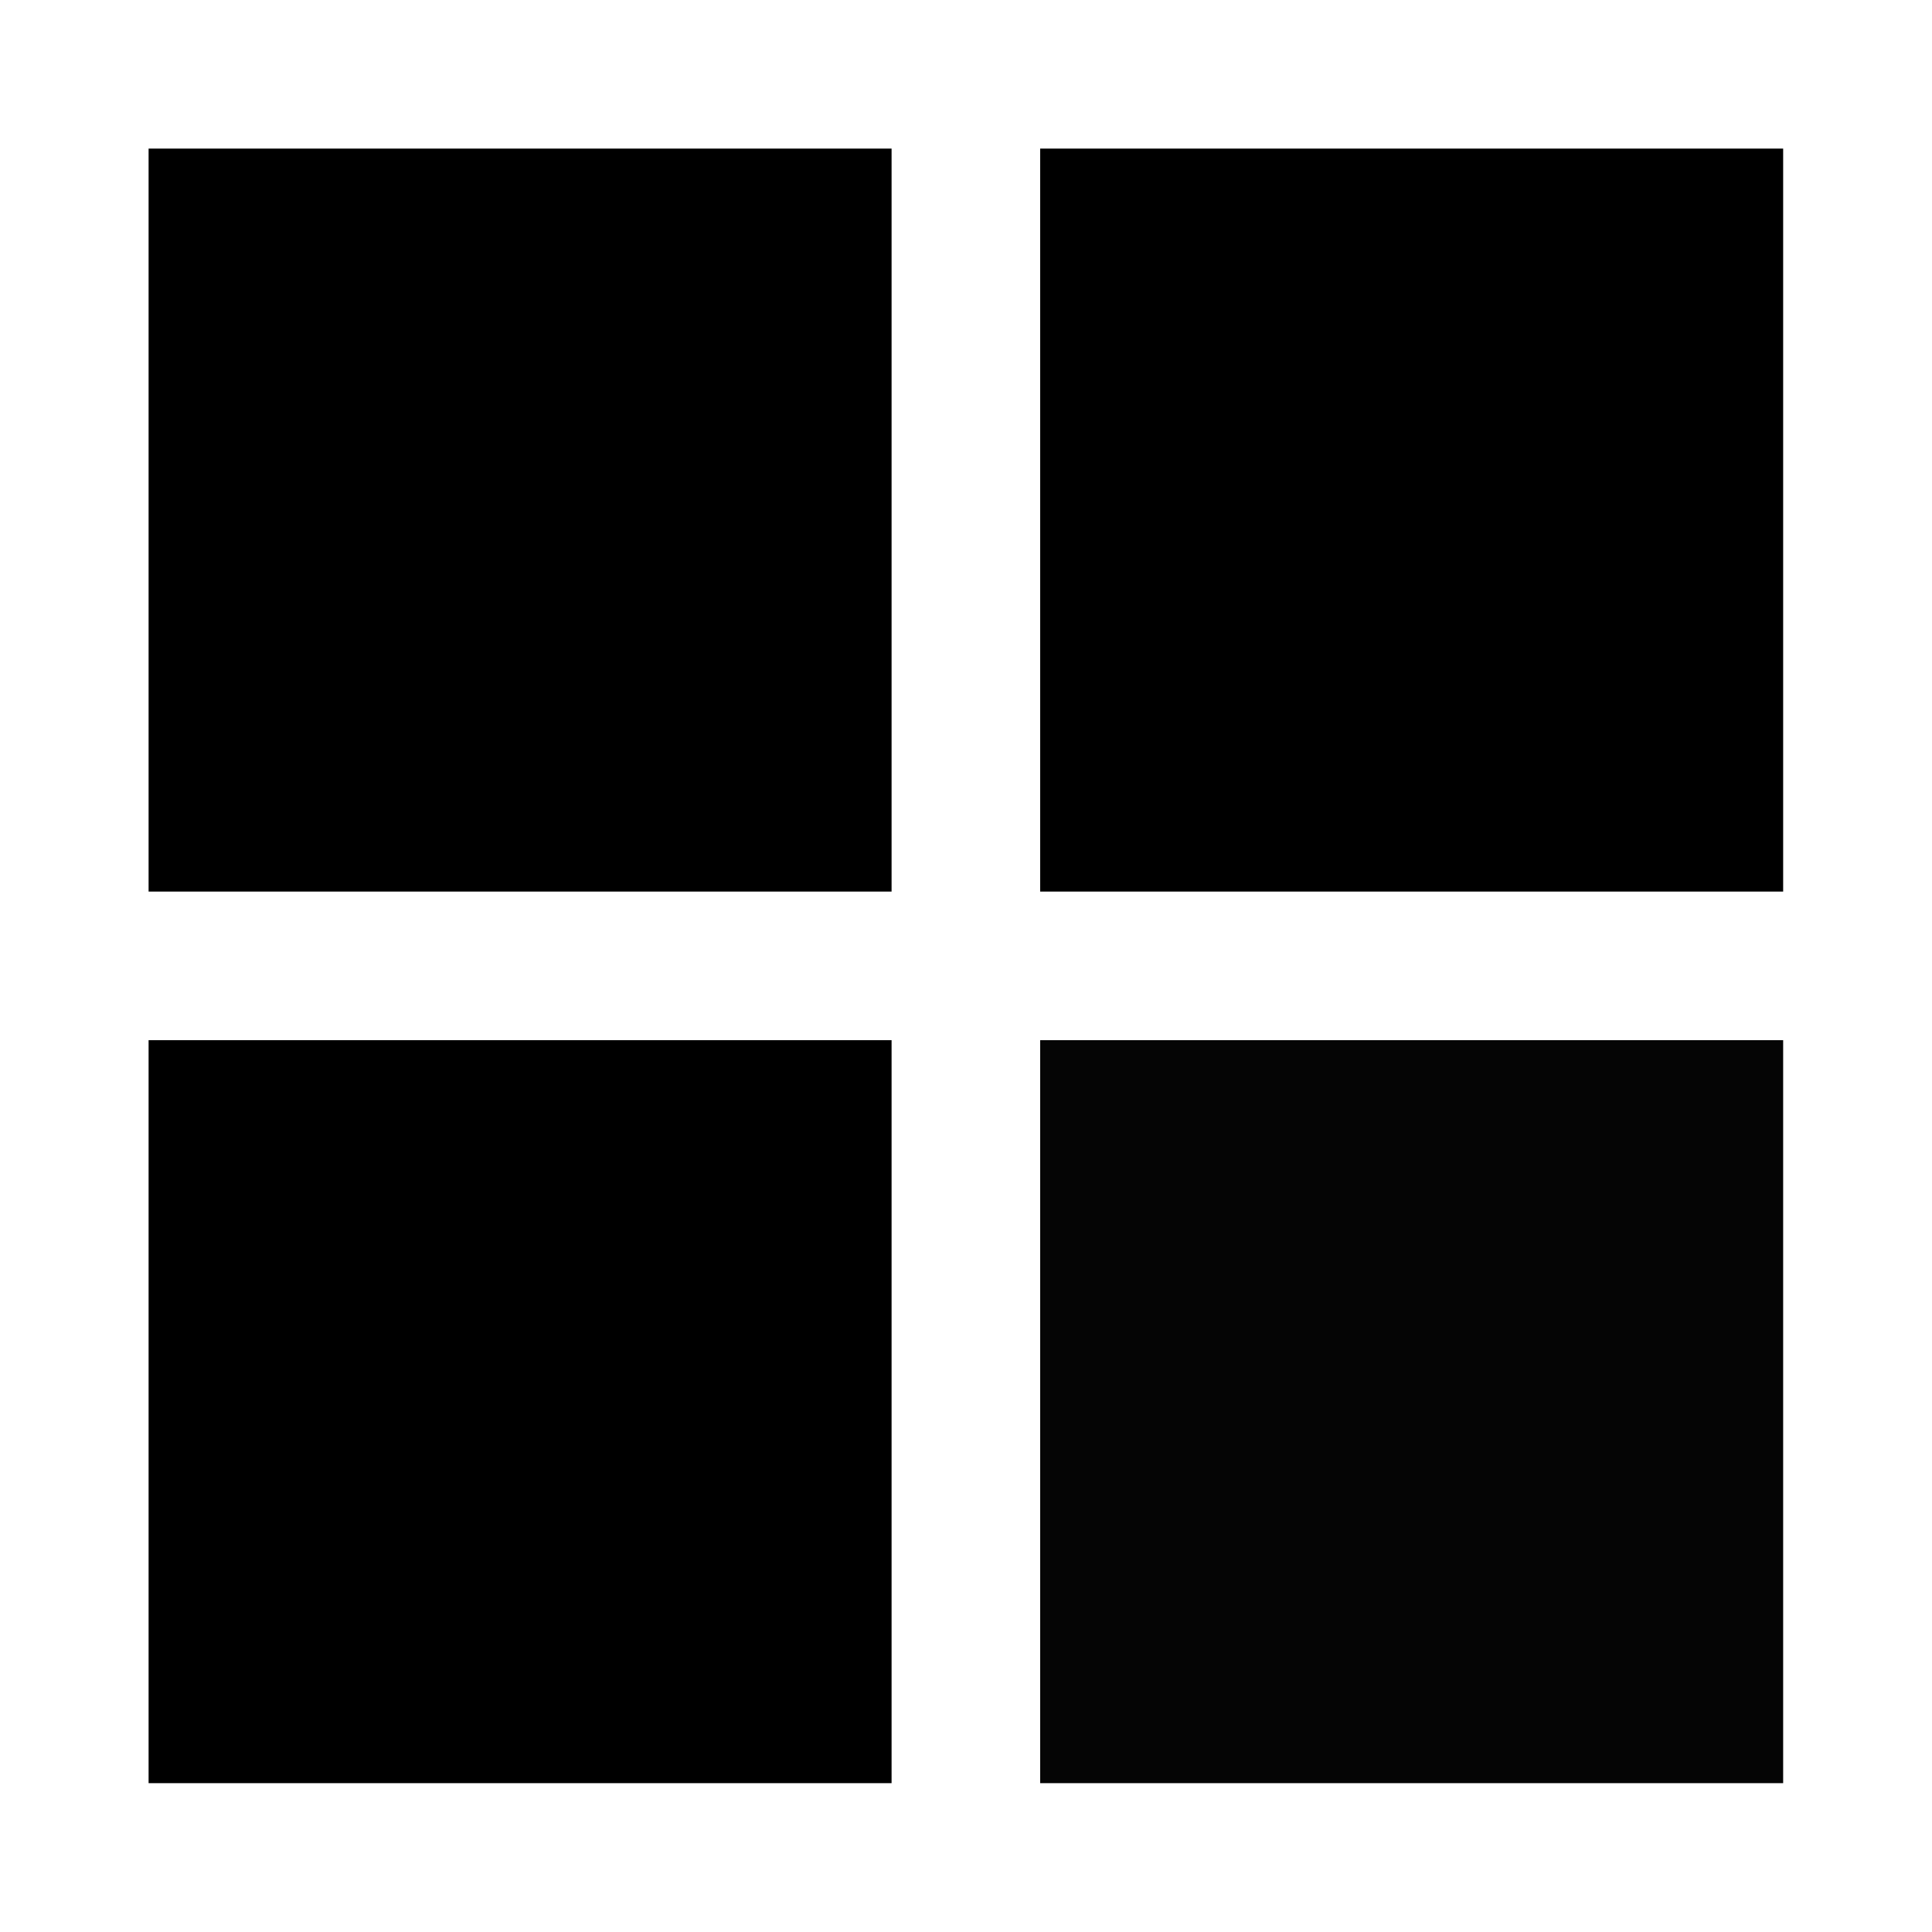 <?xml version="1.0" encoding="UTF-8" standalone="no"?>
<!DOCTYPE svg PUBLIC "-//W3C//DTD SVG 1.1//EN" "http://www.w3.org/Graphics/SVG/1.1/DTD/svg11.dtd">
<svg width="100%" height="100%" viewBox="0 0 390 390" version="1.1" xmlns="http://www.w3.org/2000/svg" xmlns:xlink="http://www.w3.org/1999/xlink" xml:space="preserve" xmlns:serif="http://www.serif.com/" style="fill-rule:evenodd;clip-rule:evenodd;stroke-linejoin:round;stroke-miterlimit:2;">
    <g id="rect3713" transform="matrix(0.962,0,0,0.962,2.727,2.727)">
        <rect x="28.346" y="28.346" width="155.906" height="155.906"/>
    </g>
    <g id="rect4538" transform="matrix(0.962,0,0,0.962,-8.182,-3.90799e-14)">
        <rect x="226.772" y="218.268" width="155.906" height="155.906" style="fill-opacity:0.98;"/>
    </g>
    <g id="rect4526" transform="matrix(0.962,0,0,0.962,-8.182,2.727)">
        <rect x="226.772" y="28.346" width="155.906" height="155.906"/>
    </g>
    <g id="rect4532" transform="matrix(0.962,0,0,0.962,2.727,-3.90799e-14)">
        <rect x="28.346" y="218.268" width="155.906" height="155.906"/>
    </g>
</svg>
